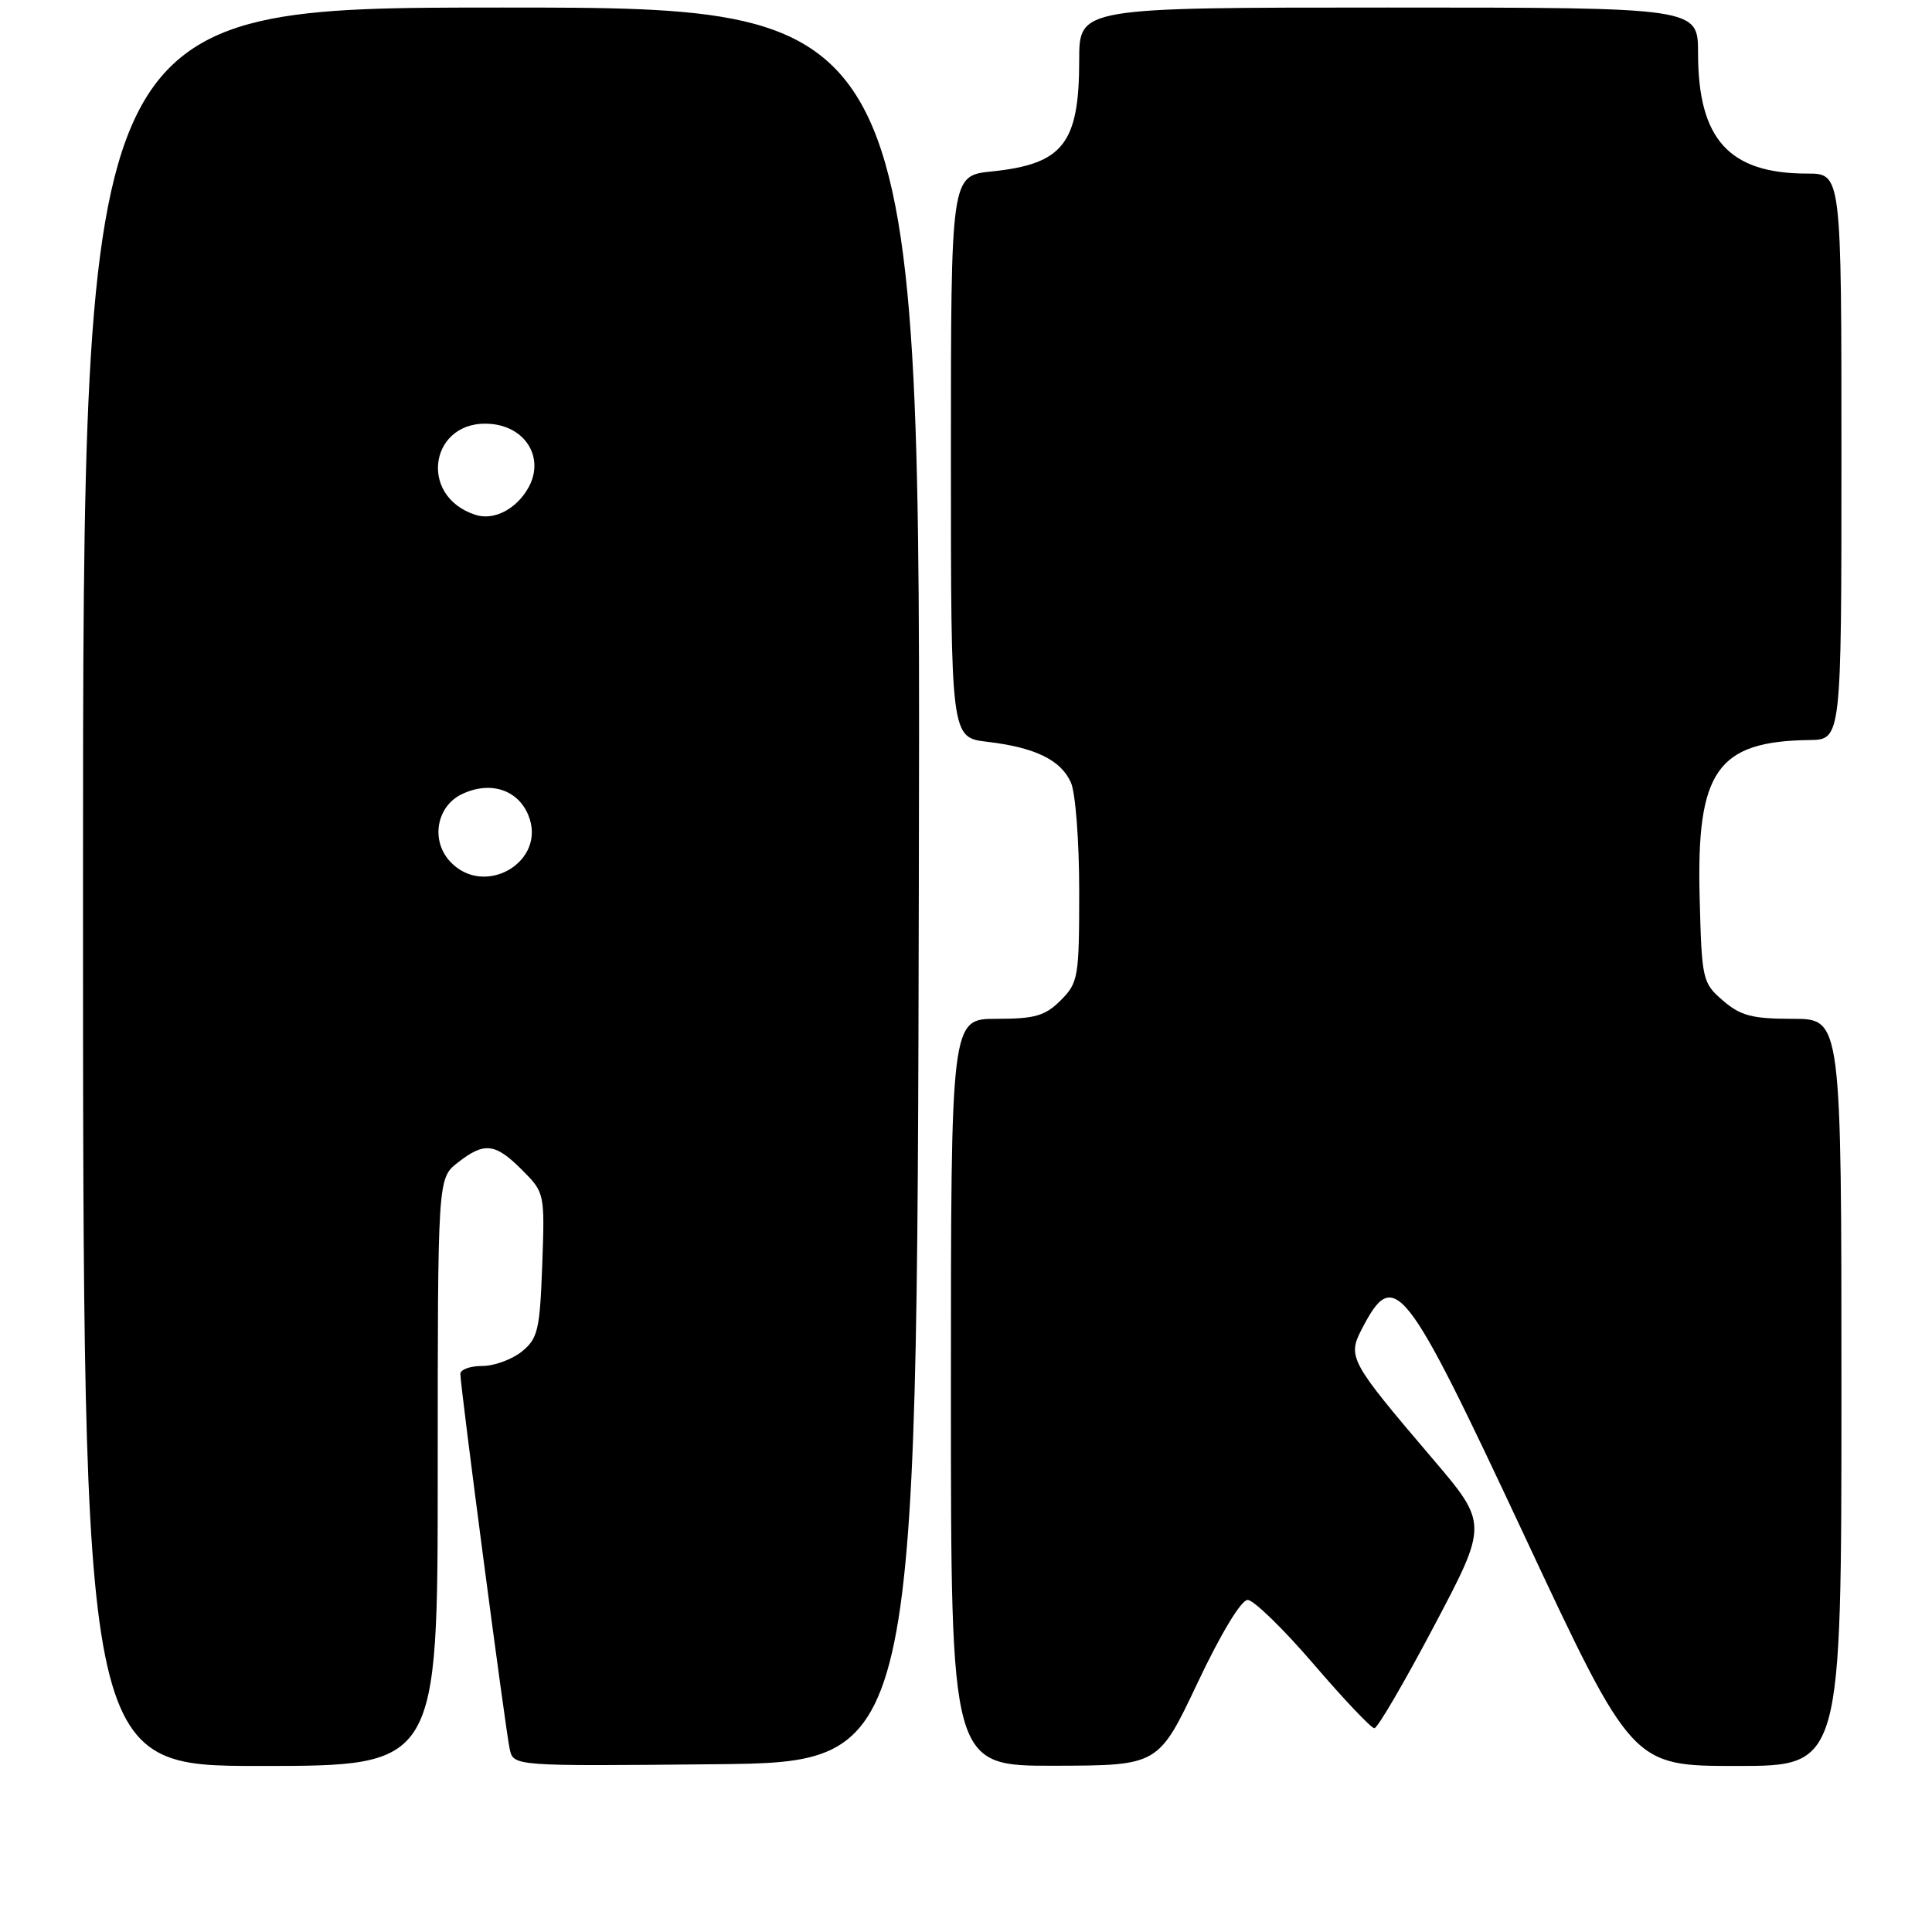 <?xml version="1.0" encoding="UTF-8" standalone="no"?>
<!DOCTYPE svg PUBLIC "-//W3C//DTD SVG 1.1//EN" "http://www.w3.org/Graphics/SVG/1.1/DTD/svg11.dtd" >
<svg xmlns="http://www.w3.org/2000/svg" xmlns:xlink="http://www.w3.org/1999/xlink" version="1.1" viewBox="0 0 256 256">
 <g >
 <path fill="currentColor"
d=" M 58.00 195.07 C 58.00 156.15 58.00 156.15 60.63 154.07 C 64.17 151.29 65.61 151.45 69.17 155.02 C 72.17 158.02 72.19 158.10 71.85 167.61 C 71.53 176.24 71.27 177.37 69.14 179.09 C 67.84 180.14 65.48 181.00 63.89 181.00 C 62.30 181.00 61.00 181.47 61.00 182.05 C 61.00 183.76 66.99 229.29 67.54 231.77 C 68.05 234.03 68.05 234.03 94.77 233.77 C 121.50 233.50 121.50 233.50 121.75 117.25 C 122.01 1.00 122.01 1.00 66.50 1.00 C 11.00 1.00 11.00 1.00 11.00 117.50 C 11.00 234.00 11.00 234.00 34.50 234.00 C 58.00 234.00 58.00 234.00 58.00 195.07 Z  M 158.69 222.97 C 161.76 216.48 164.46 212.00 165.32 212.00 C 166.11 212.00 170.04 215.82 174.06 220.50 C 178.07 225.18 181.70 229.00 182.11 229.00 C 182.53 229.00 186.09 222.91 190.02 215.46 C 197.18 201.91 197.18 201.91 189.76 193.21 C 178.87 180.43 178.53 179.81 180.43 176.14 C 184.75 167.79 186.06 169.45 202.01 203.53 C 216.28 234.00 216.28 234.00 230.14 234.00 C 244.00 234.00 244.00 234.00 244.00 184.50 C 244.00 135.00 244.00 135.00 237.56 135.00 C 232.19 135.00 230.64 134.60 228.31 132.59 C 225.58 130.24 225.49 129.86 225.21 118.84 C 224.78 102.16 227.53 98.22 239.75 98.06 C 244.00 98.00 244.00 98.00 244.00 60.50 C 244.00 23.00 244.00 23.00 239.47 23.00 C 229.11 23.00 225.00 18.46 225.00 7.03 C 225.00 1.00 225.00 1.00 184.00 1.00 C 143.00 1.00 143.00 1.00 143.00 7.95 C 143.00 19.04 140.87 21.75 131.38 22.72 C 126.00 23.28 126.00 23.28 126.00 60.50 C 126.00 97.72 126.00 97.72 130.80 98.29 C 137.14 99.04 140.54 100.68 141.89 103.66 C 142.51 105.01 143.00 111.43 143.00 118.09 C 143.00 129.50 142.88 130.21 140.55 132.55 C 138.48 134.61 137.13 135.00 132.05 135.00 C 126.00 135.00 126.00 135.00 126.00 184.50 C 126.00 234.00 126.00 234.00 139.75 233.97 C 153.50 233.94 153.50 233.94 158.69 222.97 Z  M 59.58 114.09 C 57.05 111.29 57.87 106.82 61.20 105.23 C 64.93 103.45 68.59 104.60 70.00 108.00 C 72.56 114.17 64.12 119.11 59.58 114.09 Z  M 63.00 68.22 C 55.23 65.71 57.05 55.40 65.13 56.18 C 69.77 56.63 72.18 60.80 70.00 64.65 C 68.39 67.49 65.42 69.01 63.00 68.22 Z "/>
</g>
</svg>